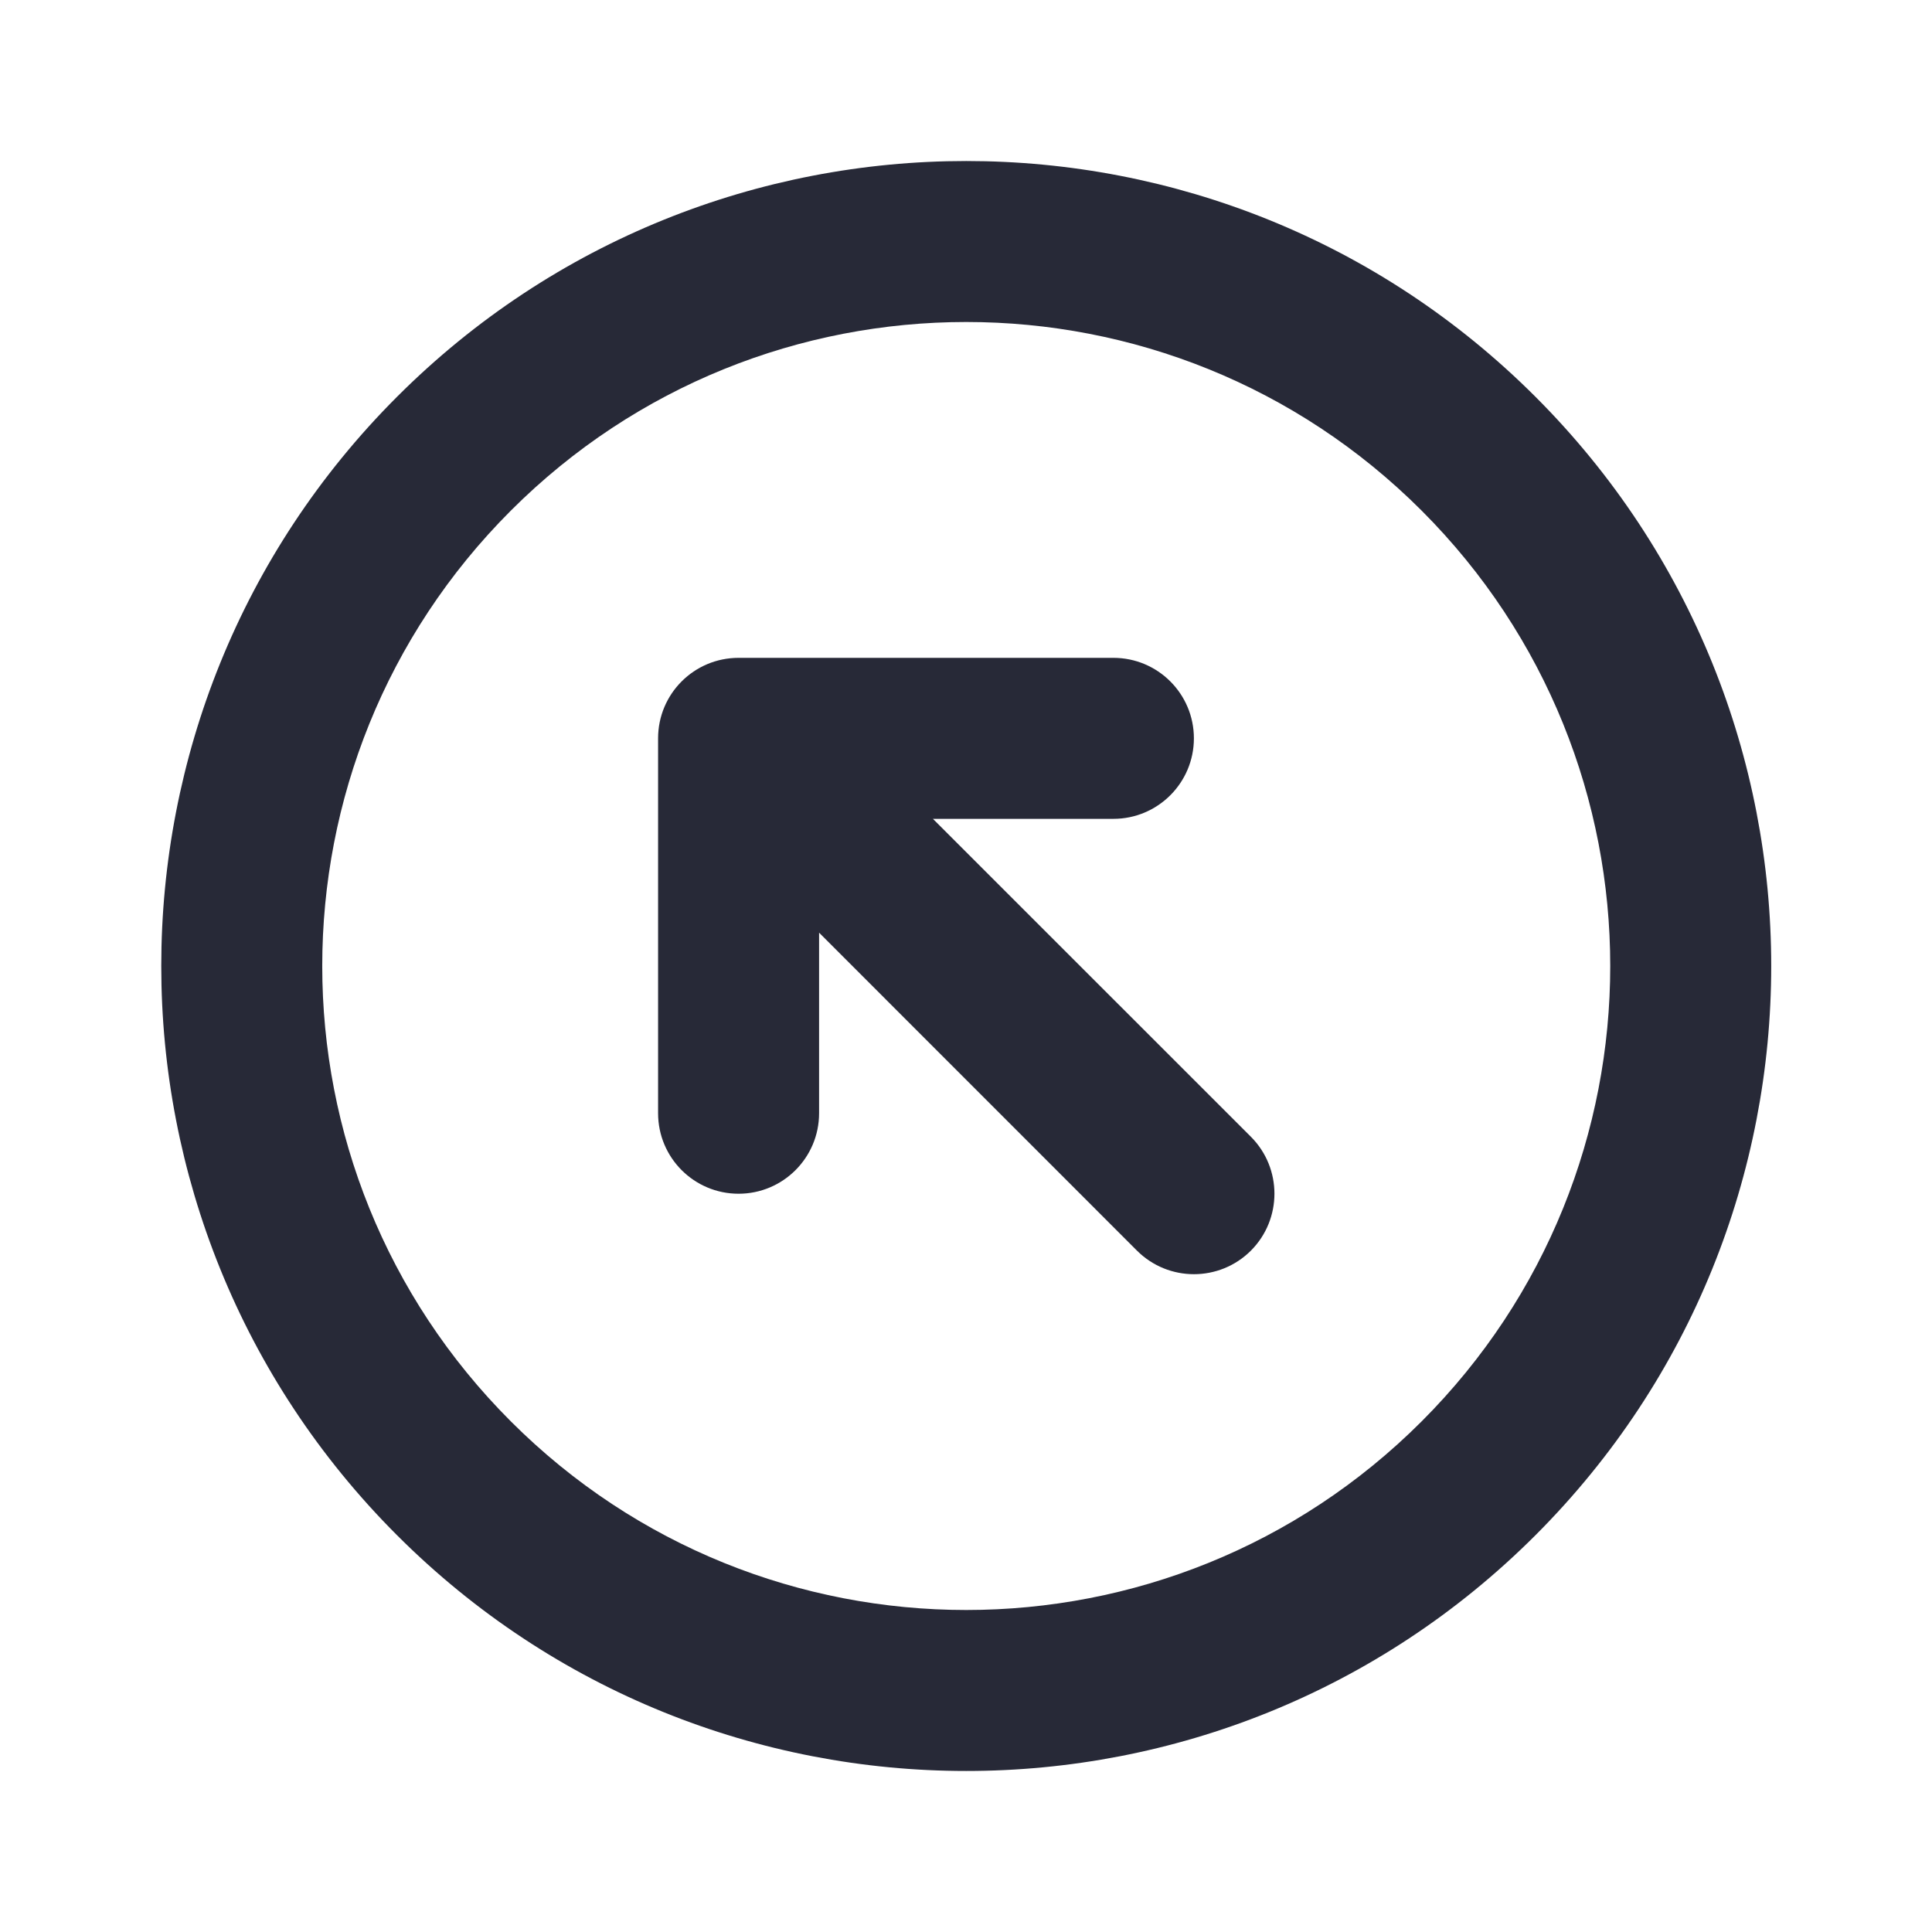 <svg width="24" height="24" viewBox="0 0 24 24" fill="none" xmlns="http://www.w3.org/2000/svg">
<path d="M14.124 15.536L10.175 11.586V13.829C10.175 14.381 9.727 14.829 9.175 14.829C8.622 14.829 8.175 14.381 8.175 13.829V9.172C8.175 8.619 8.622 8.172 9.175 8.172H13.831C14.383 8.172 14.831 8.619 14.831 9.172C14.831 9.724 14.383 10.172 13.831 10.172H11.589L15.539 14.121C15.929 14.512 15.929 15.145 15.539 15.536C15.148 15.926 14.515 15.926 14.124 15.536Z" fill="#272937"/>
<path fill-rule="evenodd" clip-rule="evenodd" d="M4.932 4.929C8.837 1.024 15.169 1.024 19.074 4.929C22.979 8.834 22.979 15.166 19.074 19.071C15.169 22.976 8.837 22.976 4.932 19.071C1.027 15.166 1.027 8.834 4.932 4.929ZM6.346 17.657C3.222 14.533 3.222 9.467 6.346 6.343C9.47 3.219 14.536 3.219 17.66 6.343C20.784 9.467 20.784 14.533 17.66 17.657C14.536 20.781 9.47 20.781 6.346 17.657Z" fill="#272937"/>
</svg>
